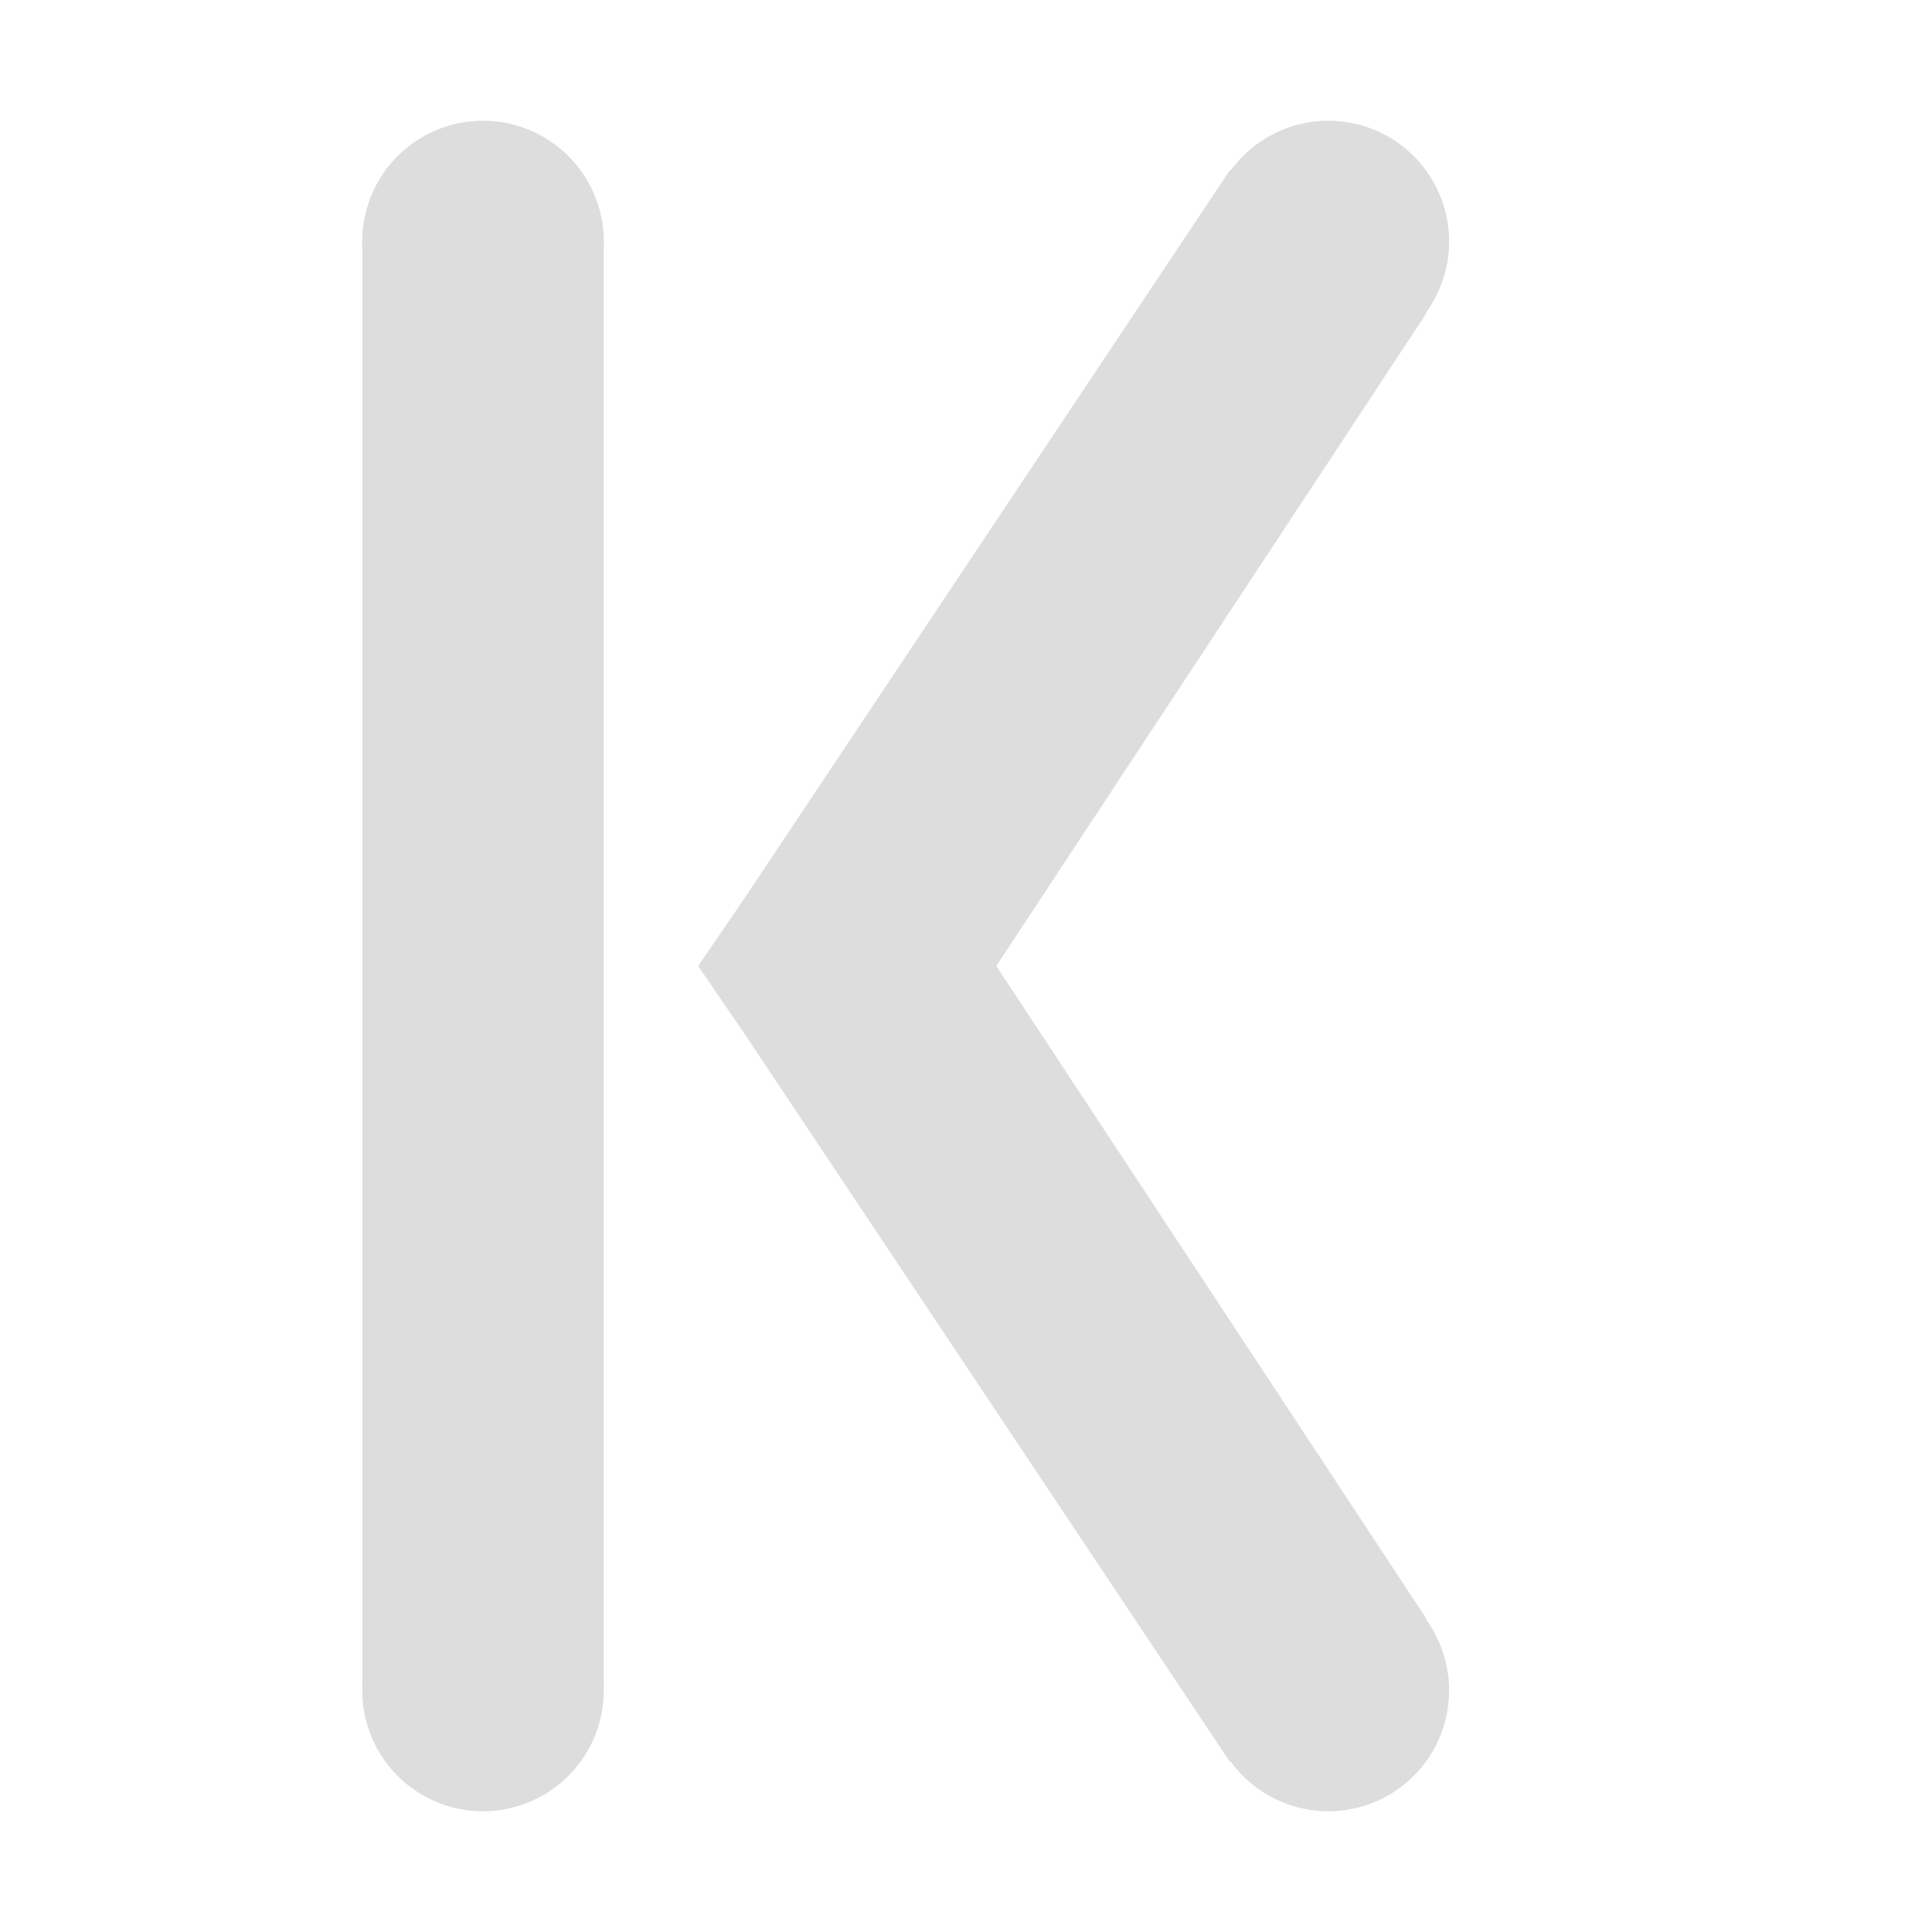 <?xml version='1.0' encoding='UTF-8' standalone='no'?>
<!-- Created with Inkscape (http://www.inkscape.org/) -->

<svg xmlns:cc='http://creativecommons.org/ns#' xmlns:dc='http://purl.org/dc/elements/1.1/' sodipodi:docname='go-last-rtl-symbolic.svg' height='16' id='svg7384' xmlns:inkscape='http://www.inkscape.org/namespaces/inkscape' xmlns:rdf='http://www.w3.org/1999/02/22-rdf-syntax-ns#' xmlns:sodipodi='http://sodipodi.sourceforge.net/DTD/sodipodi-0.dtd' xmlns:svg='http://www.w3.org/2000/svg' inkscape:version='0.48.4 r9939' version='1.1' width='16' xmlns='http://www.w3.org/2000/svg'>
  <sodipodi:namedview inkscape:bbox-nodes='false' inkscape:bbox-paths='true' bordercolor='#666666' borderlayer='false' borderopacity='1' inkscape:current-layer='layer12' inkscape:cx='-110.64078' inkscape:cy='-111.89016' gridtolerance='10' inkscape:guide-bbox='true' guidetolerance='10' id='namedview88' inkscape:object-nodes='false' inkscape:object-paths='false' objecttolerance='10' pagecolor='#333333' inkscape:pageopacity='1' inkscape:pageshadow='2' showborder='true' showgrid='false' showguides='true' inkscape:showpageshadow='true' inkscape:snap-bbox='true' inkscape:snap-bbox-midpoints='false' inkscape:snap-global='true' inkscape:snap-grids='true' inkscape:snap-nodes='true' inkscape:snap-others='false' inkscape:snap-to-guides='true' inkscape:window-height='711' inkscape:window-maximized='1' inkscape:window-width='1366' inkscape:window-x='0' inkscape:window-y='27' inkscape:zoom='1'>
    <inkscape:grid empspacing='2' enabled='true' id='grid4866' originx='-260px' originy='-220px' snapvisiblegridlinesonly='true' spacingx='1px' spacingy='1px' type='xygrid' visible='true'/>
  </sodipodi:namedview>
  <title id='title8473'>Moka Symbolic Icon Theme</title>
  <defs id='defs7386'/>
  <g inkscape:groupmode='layer' id='layer9' inkscape:label='status' style='display:inline' transform='translate(-501,3)'/>
  <g inkscape:groupmode='layer' id='layer10' inkscape:label='devices' style='display:inline' transform='translate(-501,3)'/>
  <g inkscape:groupmode='layer' id='layer11' inkscape:label='apps' style='display:inline' transform='translate(-501,3)'/>
  <g inkscape:groupmode='layer' id='layer1' inkscape:label='places' transform='translate(-260,-614)'/>
  <g inkscape:groupmode='layer' id='layer14' inkscape:label='mimetypes' style='display:inline' transform='translate(-501,3)'/>
  <g inkscape:groupmode='layer' id='layer15' inkscape:label='emblems' style='display:inline' transform='translate(-501,3)'/>
  <g inkscape:groupmode='layer' id='g71291' inkscape:label='emotes' style='display:inline' transform='translate(-501,3)'/>
  <g inkscape:groupmode='layer' id='g4953' inkscape:label='categories' style='display:inline' transform='translate(-501,3)'/>
  <g inkscape:groupmode='layer' id='layer12' inkscape:label='actions' style='display:inline' transform='translate(-501,3)'>
    <path inkscape:connector-curvature='0' d='m 504,-1 0,12 2,0 0,-12 -2,0 z' id='path6034' style='font-size:medium;font-style:normal;font-variant:normal;font-weight:normal;font-stretch:normal;text-indent:0;text-align:start;text-decoration:none;line-height:normal;letter-spacing:normal;word-spacing:normal;text-transform:none;direction:ltr;block-progression:tb;writing-mode:lr-tb;text-anchor:start;baseline-shift:baseline;color:#000000;fill:#dddddd;fill-opacity:1;stroke:none;stroke-width:2;marker:none;visibility:visible;display:inline;overflow:visible;enable-background:accumulate;font-family:Sans;-inkscape-font-specification:Sans'/>
    <path sodipodi:cx='63' sodipodi:cy='532' d='m 64,532 a 1,1 0 1 1 -2,0 1,1 0 1 1 2,0 z' id='path6036' sodipodi:rx='1' sodipodi:ry='1' style='fill:#dddddd;fill-opacity:1;fill-rule:nonzero;stroke:none' transform='translate(442,-533)' sodipodi:type='arc'/>
    <path sodipodi:cx='63' sodipodi:cy='544' d='m 64,544 a 1,1 0 1 1 -2,0 1,1 0 1 1 2,0 z' id='path6038' sodipodi:rx='1' sodipodi:ry='1' style='fill:#dddddd;fill-opacity:1;fill-rule:nonzero;stroke:none' transform='translate(442,-533)' sodipodi:type='arc'/>
    <path inkscape:connector-curvature='0' d='m 511.188,-1.594 -4,6 -0.406,0.594 0.406,0.594 4,6 1.625,-1.188 -3.562,-5.406 3.562,-5.406 z' id='path6063' sodipodi:nodetypes='ccccccccc' style='fill:#dddddd;fill-opacity:1;stroke:none'/>
    <path sodipodi:cx='10' sodipodi:cy='1' d='M 11,1 A 1,1 0 1 1 9,1 1,1 0 1 1 11,1 z' id='path6065' sodipodi:rx='1' sodipodi:ry='1' style='fill:#dddddd;fill-opacity:1;stroke:none' transform='translate(502.001,-2)' sodipodi:type='arc'/>
    <path sodipodi:cx='10' sodipodi:cy='15' d='m 11,15 a 1,1 0 1 1 -2,0 1,1 0 1 1 2,0 z' id='path6067' sodipodi:rx='1' sodipodi:ry='1' style='fill:#dddddd;fill-opacity:1;stroke:none' transform='translate(502.001,-4)' sodipodi:type='arc'/>
    
  </g>
</svg>
